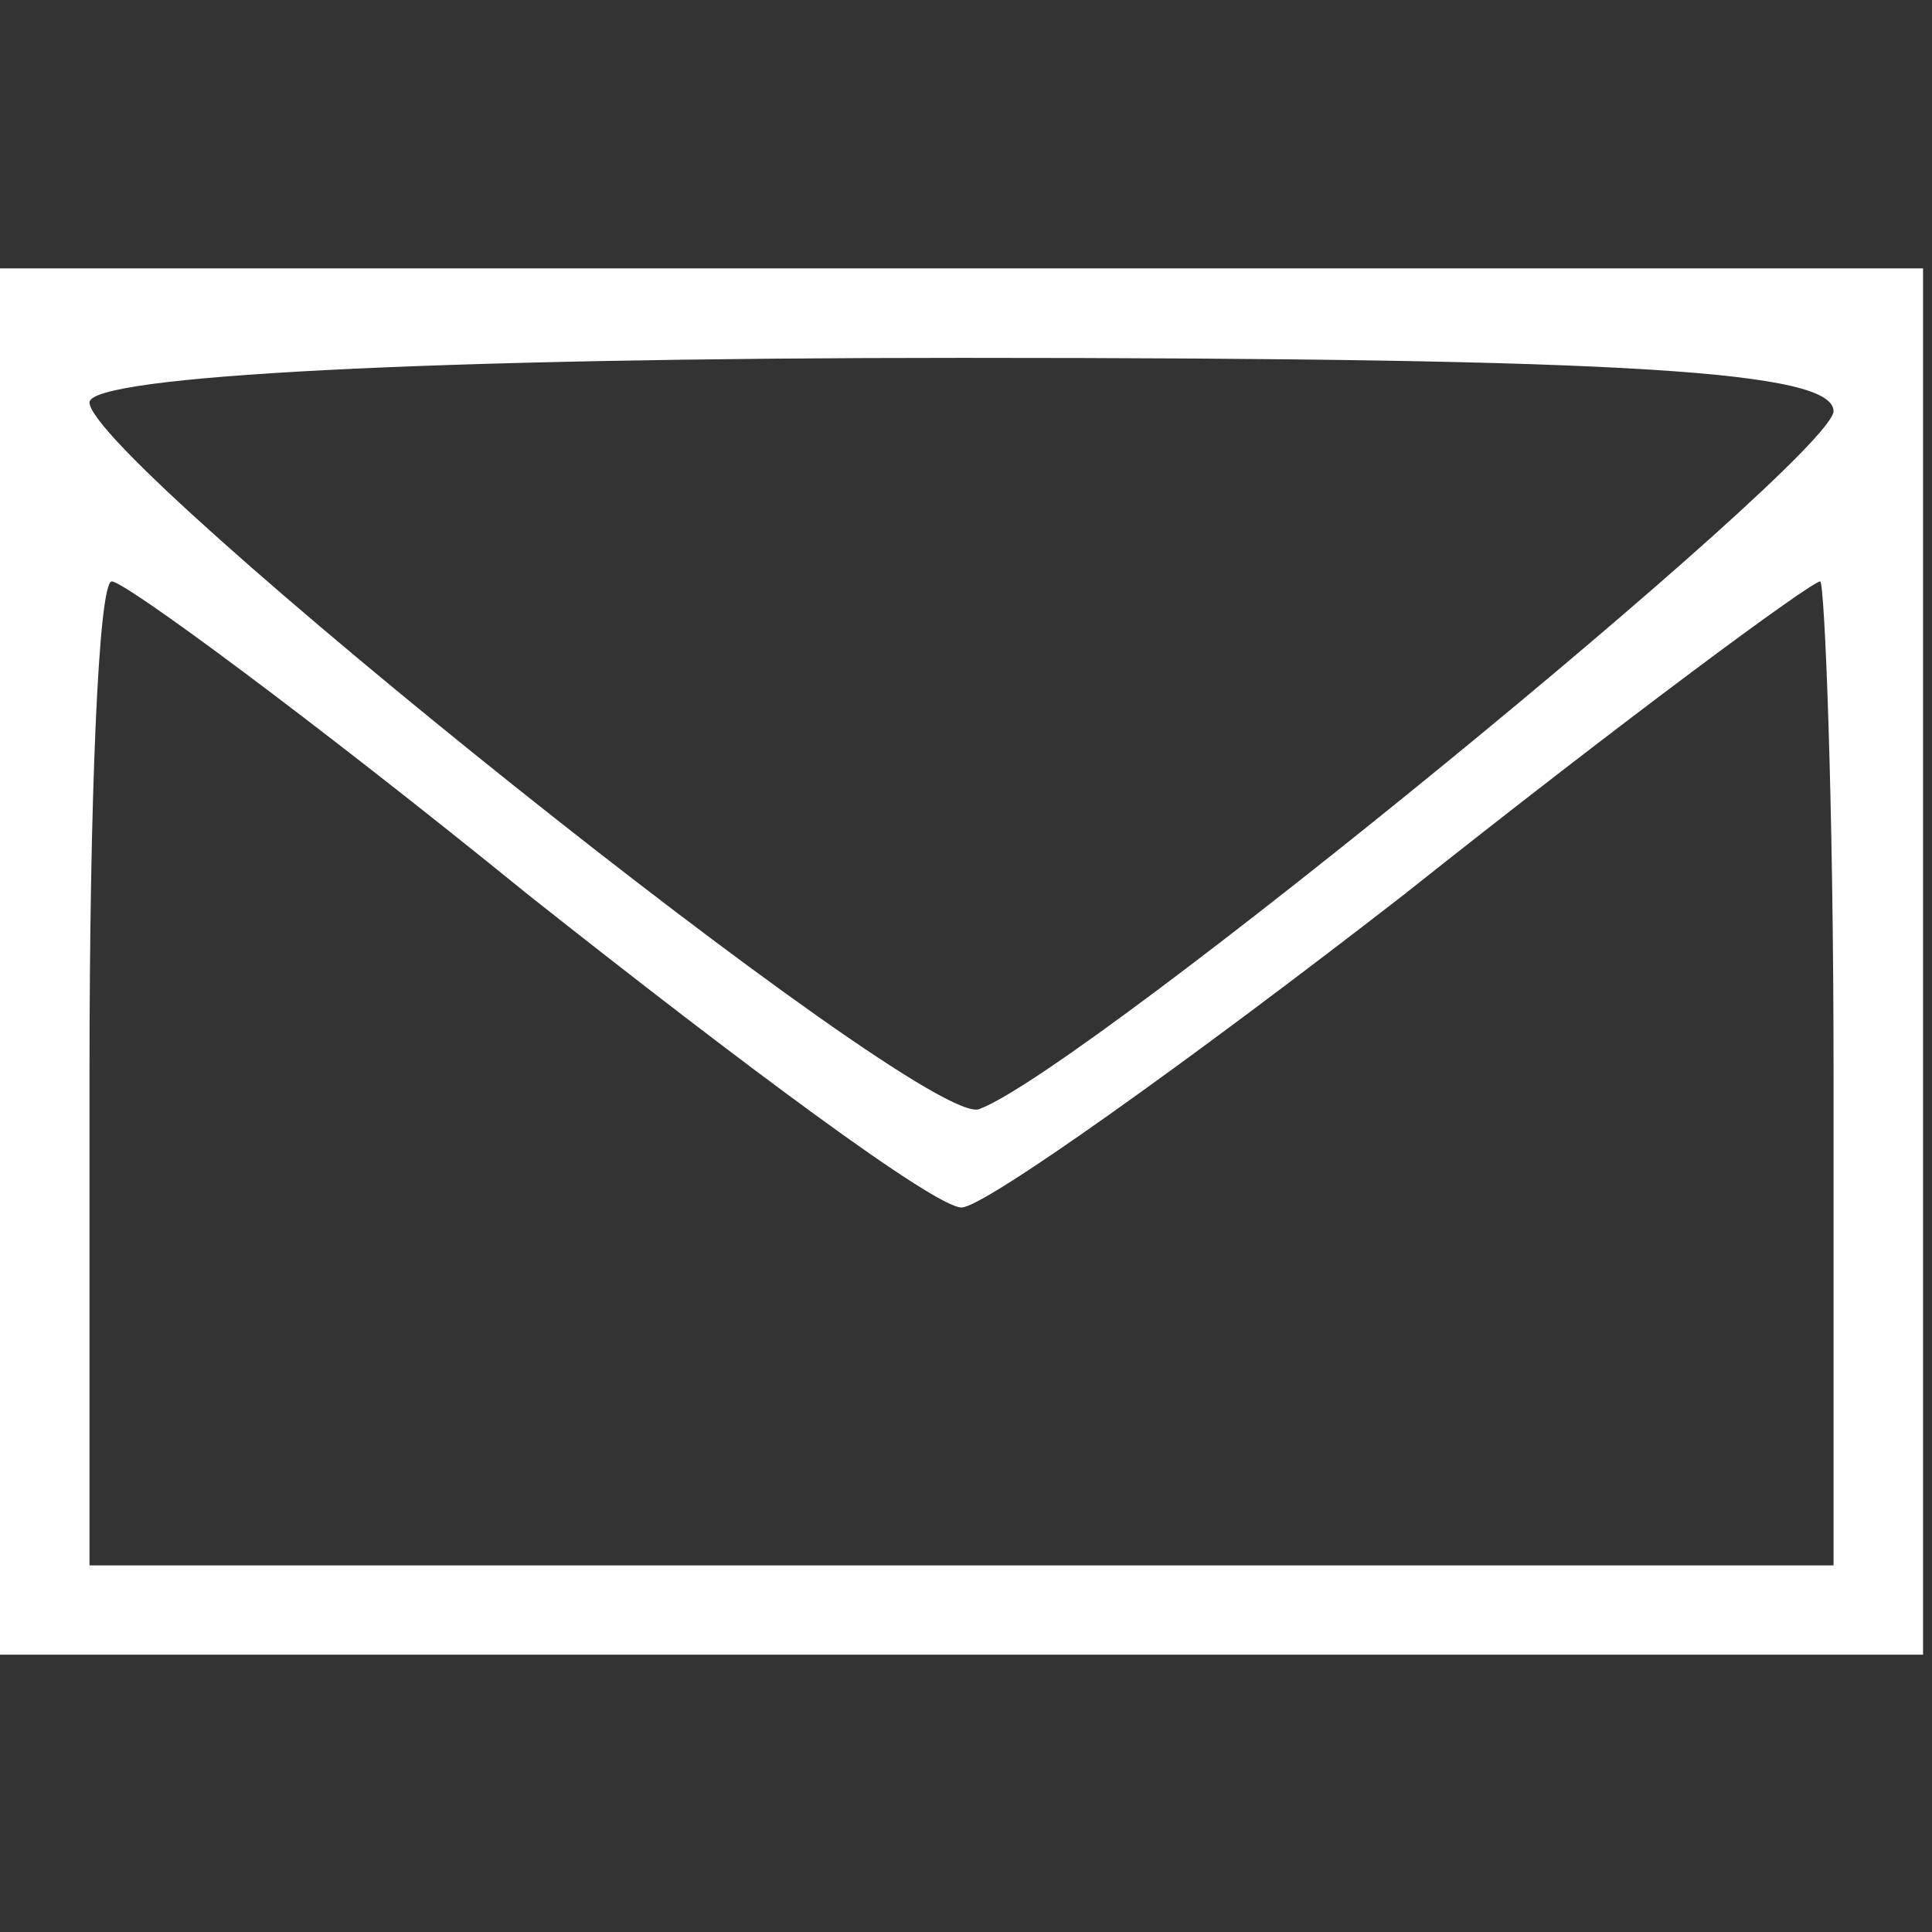 <?xml version="1.0" encoding="UTF-8"?>
<svg xmlns="http://www.w3.org/2000/svg" xmlns:xlink="http://www.w3.org/1999/xlink" width="43px" height="43px" viewBox="0 0 43 43" version="1.1">
<rect x="0" y="0" width="43" height="43" fill="#333333" stroke="none"/>
<g id="surface1">
<path style=" stroke:none;fill-rule:nonzero;fill:rgb(100%,100%,100%);fill-opacity:1;" d="M 0 21.402 L 0 36.828 L 42.801 36.828 L 42.801 5.973 L 0 5.973 Z M 40.809 9.156 C 40.711 10.254 24.188 23.789 21.797 24.684 C 20.605 25.184 1.992 10.254 1.992 8.957 C 1.992 8.359 9.555 7.965 21.402 7.965 C 36.332 7.965 40.809 8.262 40.809 9.156 Z M 11.746 19.906 C 16.523 23.691 20.805 26.875 21.402 26.875 C 21.898 26.875 26.379 23.691 31.254 19.906 C 36.133 16.027 40.312 12.941 40.512 12.941 C 40.609 12.941 40.809 17.816 40.809 23.891 L 40.809 34.84 L 1.992 34.84 L 1.992 23.891 C 1.992 17.816 2.191 12.941 2.488 12.941 C 2.785 12.941 6.969 16.027 11.746 19.906 Z M 11.746 19.906 "/>
</g>
</svg>
